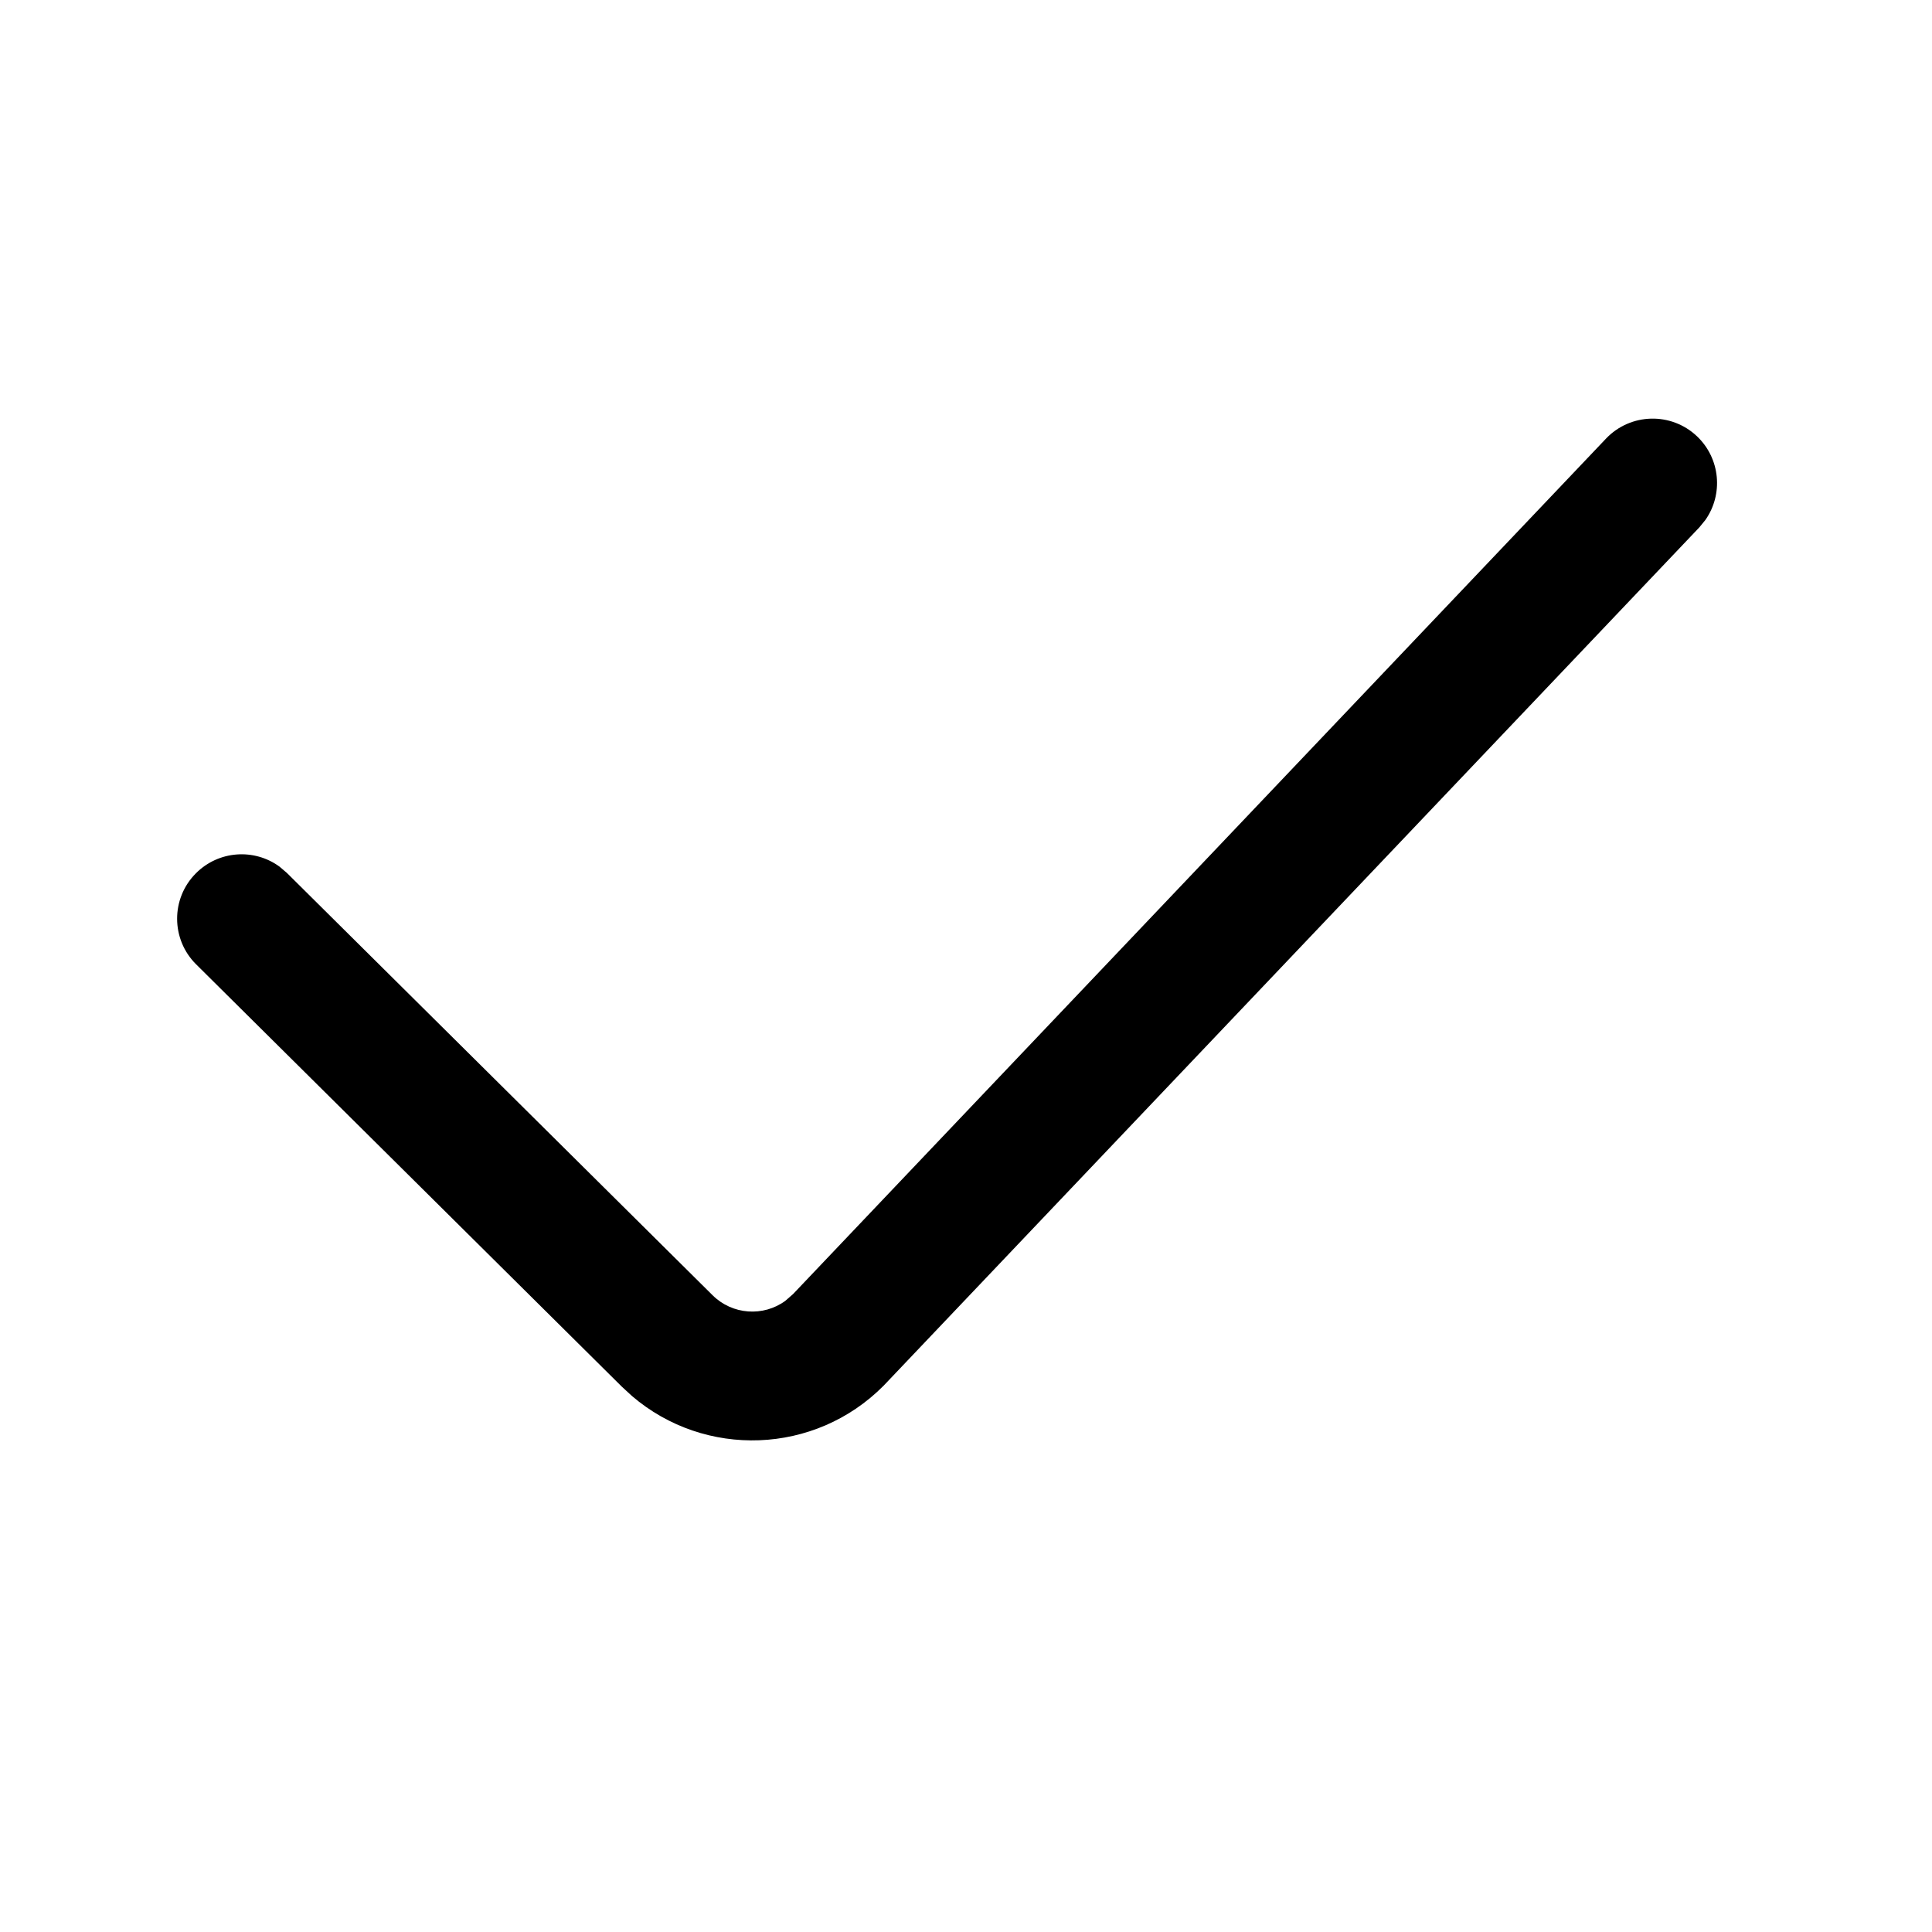 <svg version="1.1" xmlns="http://www.w3.org/2000/svg" width="24" height="24" viewBox="0 0 24 24">
<title>done</title>
<path d="M19.95 5.449c0.304-0.32 0.811-0.333 1.131-0.029 0.291 0.277 0.328 0.72 0.104 1.039l-0.075 0.092-10.133 10.662c-0.854 0.861-2.22 0.905-3.126 0.129l-0.126-0.116-5.288-5.246c-0.314-0.311-0.316-0.818-0.004-1.131 0.283-0.285 0.727-0.313 1.041-0.082l0.090 0.077 5.288 5.246c0.247 0.245 0.631 0.268 0.903 0.070l0.097-0.085 10.098-10.626z"></path>
</svg>
